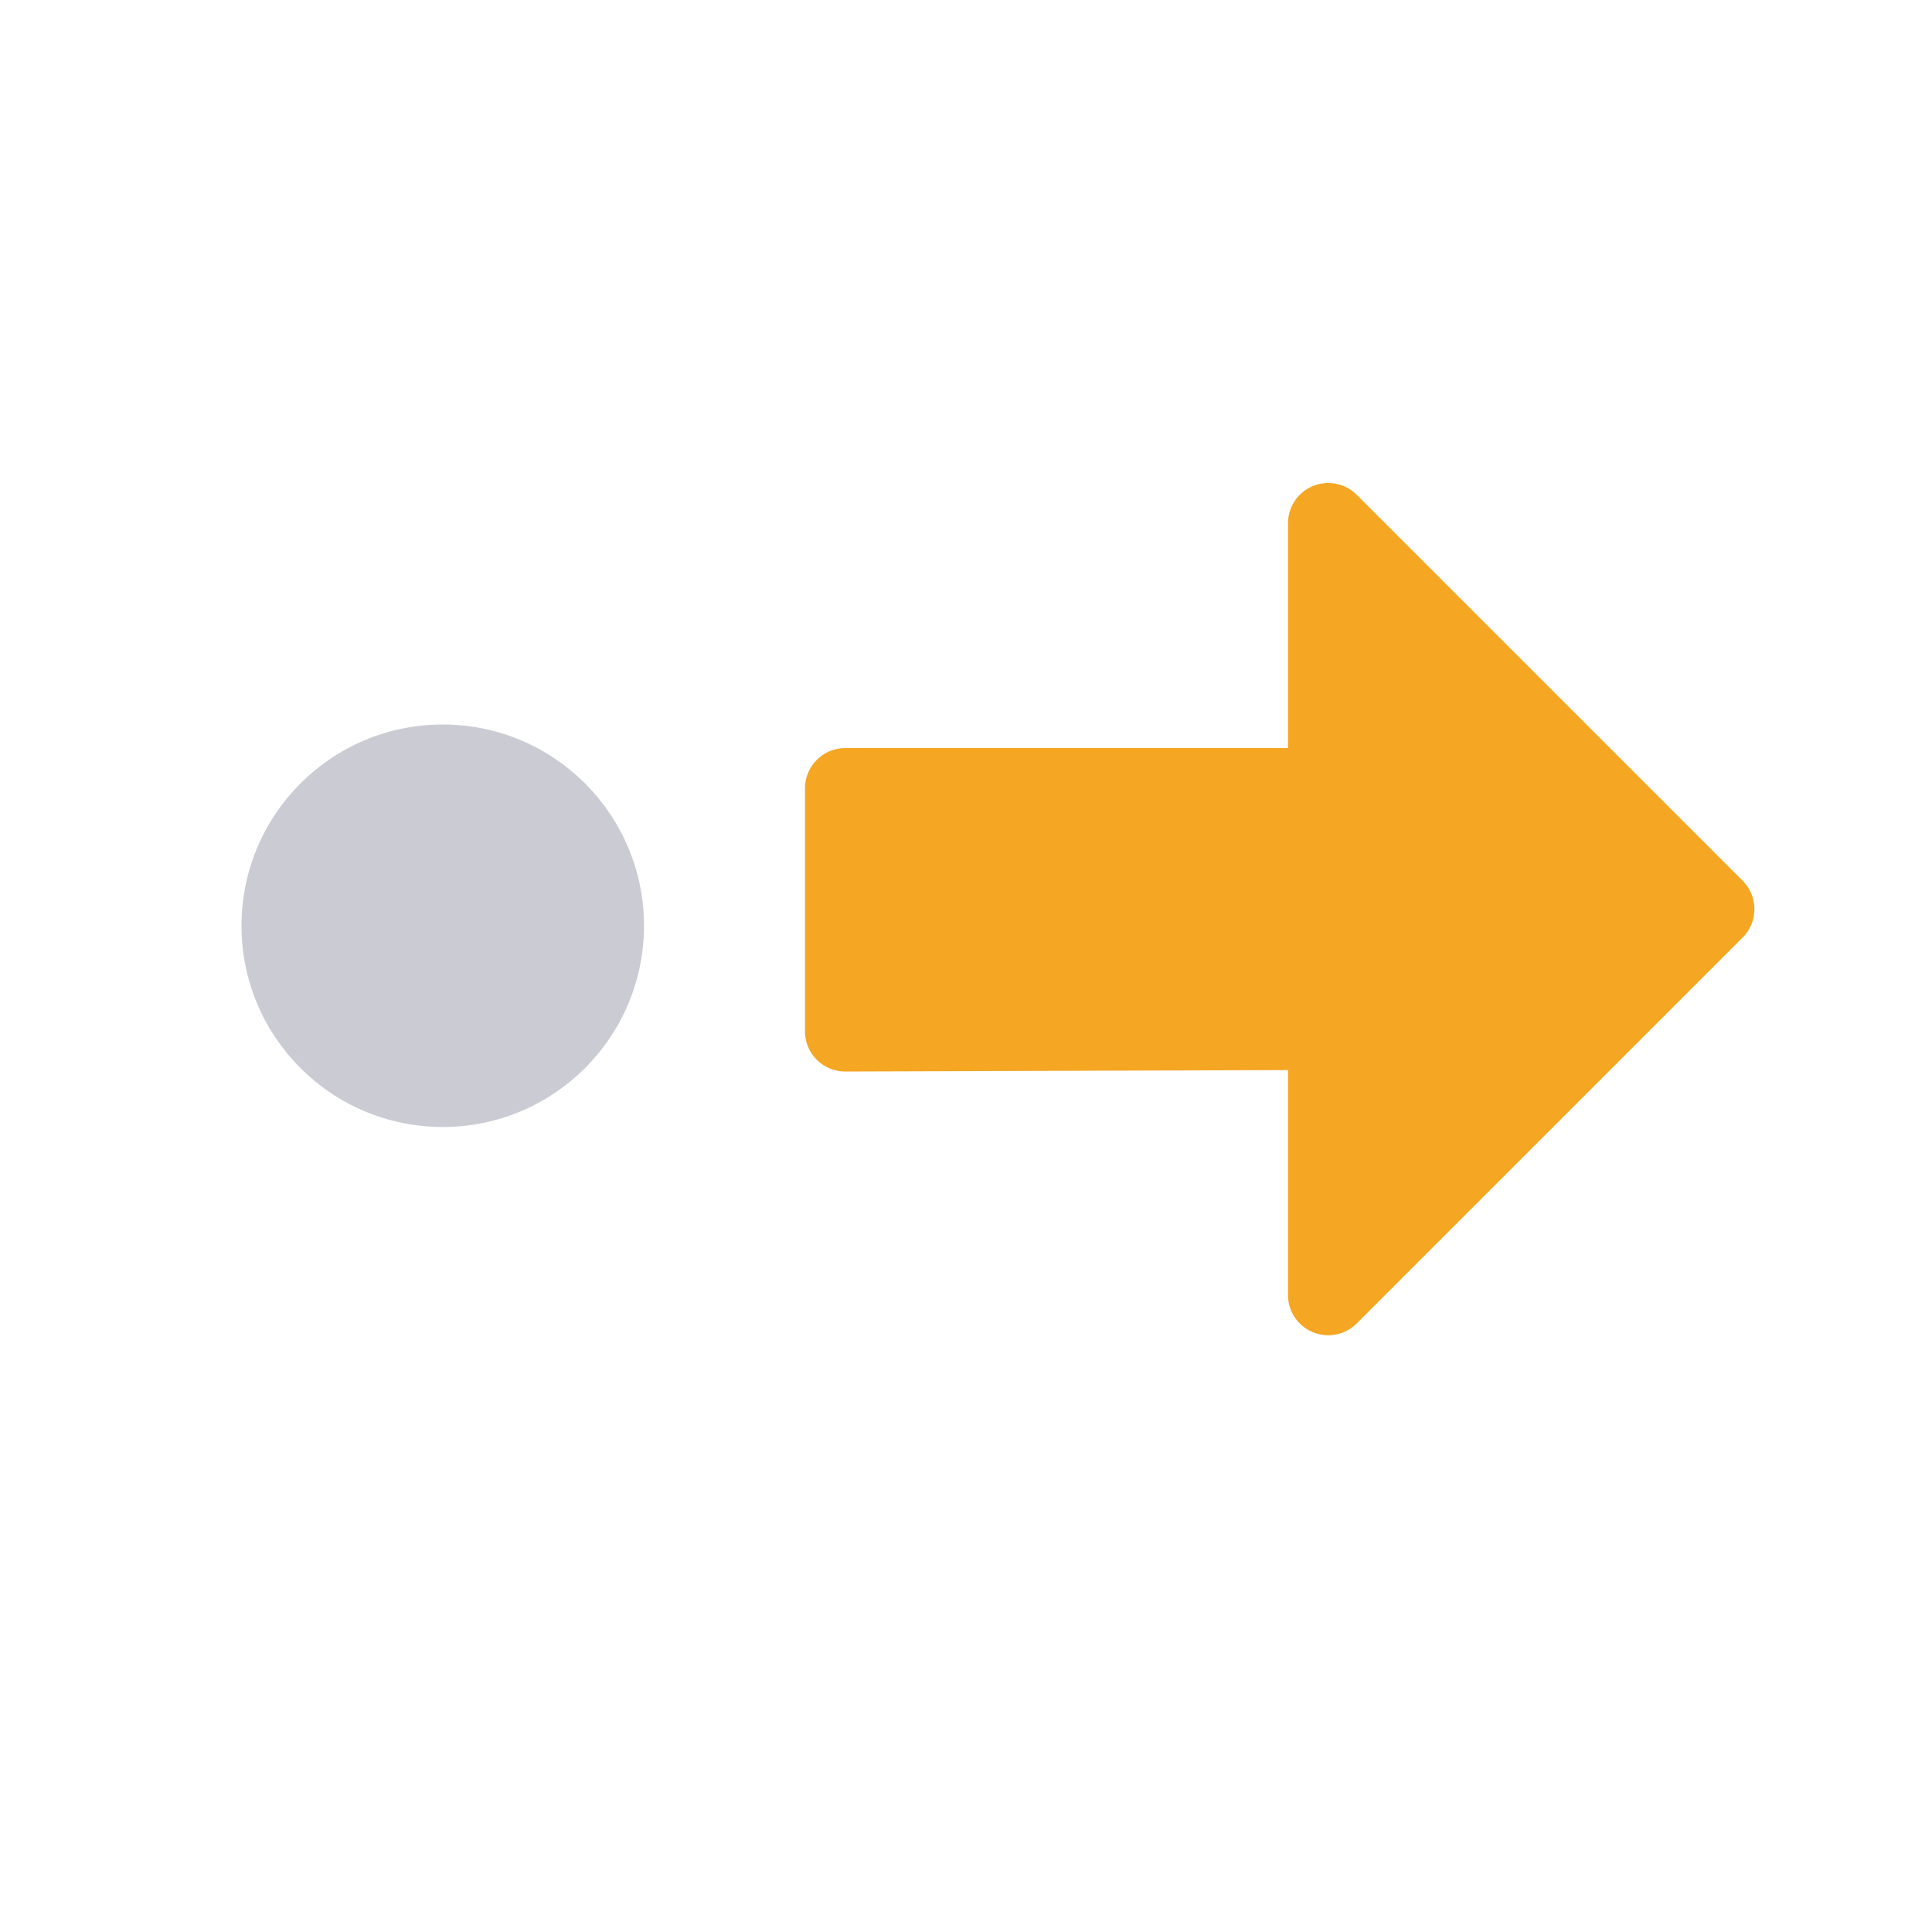 <svg width="24" height="24" viewBox="0 0 24 24" xmlns="http://www.w3.org/2000/svg">
    <g fill="none" fill-rule="evenodd">
        <path d="M21.647 10.94a.5.5 0 0 1 0 .707l-4.793 4.793a.5.5 0 0 1-.854-.354v-2.793l-5.499.018a.5.5 0 0 1-.501-.5V9.793a.5.5 0 0 1 .5-.5H16V6.501a.5.5 0 0 1 .854-.354l4.793 4.793z" fill="#F5A623"/>
        <circle fill="#CBCCD3" fill-rule="nonzero" cx="5.5" cy="11.5" r="2.5"/>
    </g>
</svg>
